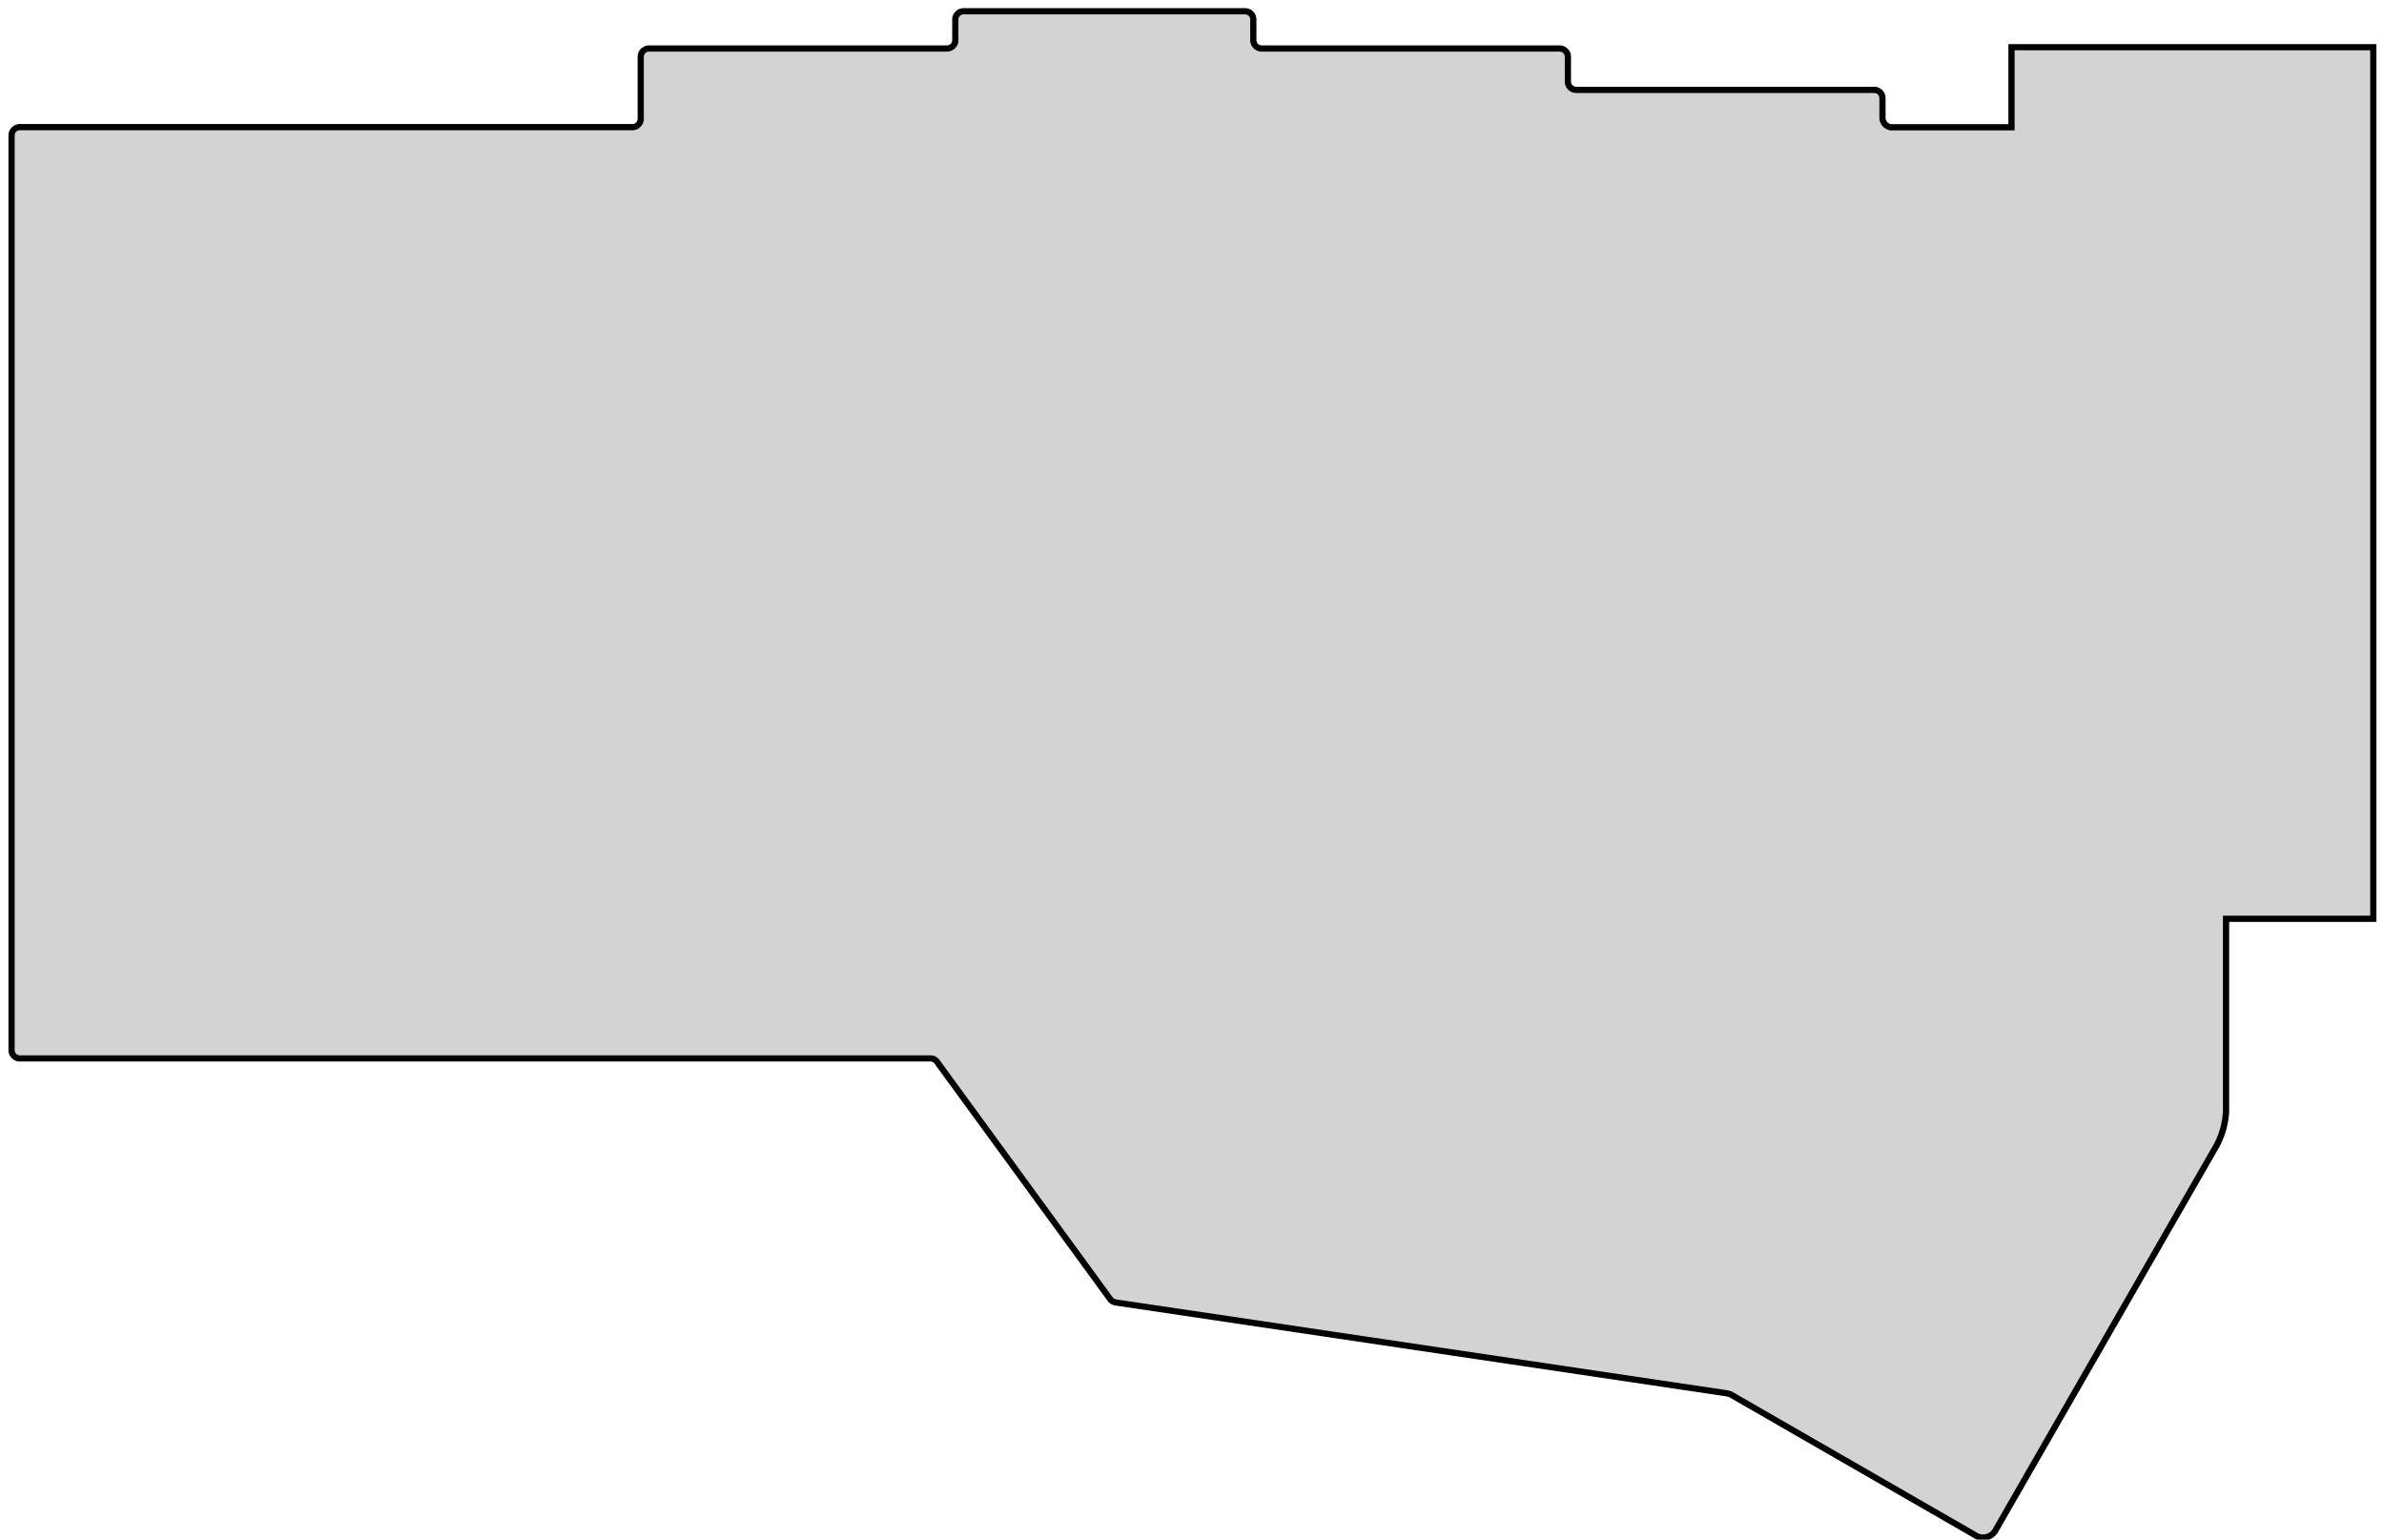 <?xml version="1.0" standalone="no"?>
<!DOCTYPE svg PUBLIC "-//W3C//DTD SVG 1.1//EN" "http://www.w3.org/Graphics/SVG/1.1/DTD/svg11.dtd">
<svg width="192mm" height="124mm" viewBox="0 -112 192 124" xmlns="http://www.w3.org/2000/svg" version="1.1">
<title>OpenSCAD Model</title>
<path d="
M 159.815,11.829 L 159.904,11.817 L 159.991,11.798 L 160.077,11.773 L 160.161,11.742 L 160.242,11.703
 L 160.321,11.659 L 160.396,11.608 L 160.468,11.551 L 160.535,11.487 L 160.598,11.418 L 160.657,11.342
 L 160.671,11.321 L 160.676,11.314 L 178.326,-19.406 L 178.409,-19.546 L 178.489,-19.688 L 178.565,-19.831
 L 178.637,-19.976 L 178.706,-20.123 L 178.771,-20.271 L 178.832,-20.421 L 178.89,-20.572 L 178.943,-20.724
 L 178.993,-20.878 L 179.039,-21.033 L 179.082,-21.189 L 179.12,-21.346 L 179.154,-21.504 L 179.185,-21.663
 L 179.212,-21.823 L 179.234,-21.984 L 179.253,-22.145 L 179.268,-22.307 L 179.279,-22.469 L 179.279,-38
 L 191.139,-38 L 191.139,-108.199 L 162,-108.199 L 162,-101.75 L 152.276,-101.75 L 152.224,-101.76
 L 152.173,-101.773 L 152.123,-101.79 L 152.074,-101.809 L 152.028,-101.832 L 151.983,-101.857 L 151.94,-101.885
 L 151.899,-101.916 L 151.86,-101.95 L 151.824,-101.985 L 151.789,-102.023 L 151.758,-102.064 L 151.729,-102.106
 L 151.702,-102.15 L 151.679,-102.196 L 151.659,-102.244 L 151.641,-102.293 L 151.627,-102.343 L 151.616,-102.395
 L 151.609,-102.448 L 151.609,-104.094 L 151.606,-104.149 L 151.6,-104.202 L 151.589,-104.254 L 151.575,-104.305
 L 151.556,-104.354 L 151.534,-104.401 L 151.509,-104.445 L 151.48,-104.488 L 151.448,-104.528 L 151.413,-104.566
 L 151.376,-104.601 L 151.336,-104.632 L 151.293,-104.661 L 151.248,-104.687 L 151.202,-104.709 L 151.153,-104.727
 L 151.102,-104.742 L 151.05,-104.752 L 150.997,-104.759 L 150.942,-104.761 L 126.94,-104.761 L 126.886,-104.763
 L 126.832,-104.77 L 126.78,-104.781 L 126.73,-104.795 L 126.681,-104.814 L 126.634,-104.836 L 126.589,-104.861
 L 126.547,-104.89 L 126.506,-104.922 L 126.469,-104.956 L 126.434,-104.994 L 126.402,-105.034 L 126.373,-105.077
 L 126.348,-105.121 L 126.326,-105.168 L 126.307,-105.217 L 126.293,-105.268 L 126.282,-105.32 L 126.276,-105.373
 L 126.273,-105.428 L 126.273,-107.428 L 126.271,-107.483 L 126.265,-107.536 L 126.254,-107.588 L 126.239,-107.639
 L 126.221,-107.688 L 126.199,-107.734 L 126.174,-107.779 L 126.145,-107.822 L 126.113,-107.862 L 126.078,-107.899
 L 126.041,-107.934 L 126.001,-107.966 L 125.958,-107.995 L 125.913,-108.02 L 125.866,-108.042 L 125.818,-108.061
 L 125.767,-108.075 L 125.715,-108.086 L 125.662,-108.092 L 125.607,-108.095 L 101.605,-108.095 L 101.551,-108.097
 L 101.497,-108.103 L 101.445,-108.114 L 101.395,-108.129 L 101.346,-108.147 L 101.299,-108.169 L 101.254,-108.195
 L 101.211,-108.223 L 101.171,-108.255 L 101.134,-108.29 L 101.099,-108.328 L 101.067,-108.368 L 101.038,-108.41
 L 101.013,-108.455 L 100.991,-108.502 L 100.972,-108.551 L 100.958,-108.601 L 100.947,-108.654 L 100.941,-108.707
 L 100.938,-108.762 L 100.938,-110.428 L 100.936,-110.483 L 100.93,-110.536 L 100.919,-110.588 L 100.904,-110.639
 L 100.886,-110.688 L 100.864,-110.735 L 100.839,-110.779 L 100.81,-110.822 L 100.778,-110.862 L 100.743,-110.9
 L 100.706,-110.934 L 100.666,-110.966 L 100.623,-110.995 L 100.578,-111.02 L 100.531,-111.042 L 100.483,-111.061
 L 100.432,-111.075 L 100.38,-111.086 L 100.327,-111.092 L 100.272,-111.095 L 77.603,-111.095 L 77.549,-111.092
 L 77.495,-111.086 L 77.443,-111.075 L 77.393,-111.061 L 77.344,-111.042 L 77.297,-111.02 L 77.252,-110.995
 L 77.21,-110.966 L 77.17,-110.934 L 77.132,-110.9 L 77.097,-110.862 L 77.066,-110.822 L 77.037,-110.779
 L 77.011,-110.735 L 76.989,-110.688 L 76.971,-110.639 L 76.956,-110.588 L 76.945,-110.536 L 76.939,-110.483
 L 76.937,-110.428 L 76.937,-108.762 L 76.935,-108.707 L 76.928,-108.654 L 76.917,-108.601 L 76.903,-108.551
 L 76.884,-108.502 L 76.862,-108.455 L 76.837,-108.41 L 76.808,-108.368 L 76.776,-108.328 L 76.742,-108.29
 L 76.704,-108.255 L 76.664,-108.223 L 76.621,-108.195 L 76.576,-108.169 L 76.53,-108.147 L 76.481,-108.129
 L 76.43,-108.114 L 76.378,-108.103 L 76.325,-108.097 L 76.27,-108.095 L 52.268,-108.095 L 52.214,-108.092
 L 52.16,-108.086 L 52.108,-108.075 L 52.057,-108.061 L 52.009,-108.042 L 51.962,-108.02 L 51.917,-107.995
 L 51.874,-107.966 L 51.834,-107.934 L 51.797,-107.899 L 51.762,-107.862 L 51.73,-107.822 L 51.702,-107.779
 L 51.676,-107.734 L 51.654,-107.688 L 51.636,-107.639 L 51.621,-107.588 L 51.61,-107.536 L 51.604,-107.483
 L 51.602,-107.428 L 51.602,-102.428 L 51.599,-102.373 L 51.593,-102.319 L 51.582,-102.267 L 51.568,-102.217
 L 51.549,-102.168 L 51.527,-102.121 L 51.502,-102.076 L 51.473,-102.034 L 51.441,-101.994 L 51.406,-101.956
 L 51.369,-101.921 L 51.329,-101.889 L 51.286,-101.861 L 51.241,-101.835 L 51.194,-101.813 L 51.146,-101.795
 L 51.095,-101.78 L 51.043,-101.769 L 50.99,-101.763 L 50.935,-101.761 L 1.598,-101.761 L 1.543,-101.758
 L 1.49,-101.752 L 1.438,-101.741 L 1.387,-101.727 L 1.338,-101.708 L 1.292,-101.686 L 1.247,-101.661
 L 1.204,-101.632 L 1.164,-101.6 L 1.127,-101.566 L 1.092,-101.528 L 1.06,-101.488 L 1.031,-101.445
 L 1.006,-101.401 L 0.984,-101.354 L 0.965,-101.305 L 0.951,-101.254 L 0.94,-101.202 L 0.934,-101.149
 L 0.932,-101.094 L 0.932,-27.422 L 0.934,-27.368 L 0.94,-27.314 L 0.951,-27.262 L 0.965,-27.212
 L 0.984,-27.163 L 1.006,-27.116 L 1.031,-27.071 L 1.06,-27.029 L 1.092,-26.988 L 1.127,-26.951
 L 1.164,-26.916 L 1.204,-26.884 L 1.247,-26.855 L 1.292,-26.83 L 1.338,-26.808 L 1.387,-26.789
 L 1.438,-26.775 L 1.49,-26.764 L 1.543,-26.758 L 1.598,-26.755 L 74.937,-26.755 L 74.963,-26.755
 L 74.99,-26.753 L 75.016,-26.751 L 75.042,-26.747 L 75.067,-26.742 L 75.093,-26.737 L 75.118,-26.73
 L 75.143,-26.723 L 75.168,-26.714 L 75.192,-26.705 L 75.216,-26.694 L 75.239,-26.683 L 75.262,-26.671
 L 75.284,-26.658 L 75.306,-26.643 L 75.328,-26.629 L 75.349,-26.613 L 75.369,-26.596 L 75.389,-26.579
 L 75.408,-26.56 L 89.471,-7.287 L 89.491,-7.271 L 89.511,-7.255 L 89.532,-7.24 L 89.553,-7.225
 L 89.575,-7.211 L 89.597,-7.198 L 89.62,-7.185 L 89.642,-7.174 L 89.665,-7.162 L 89.689,-7.152
 L 89.713,-7.142 L 89.737,-7.133 L 89.761,-7.125 L 89.786,-7.117 L 89.811,-7.111 L 89.836,-7.104
 L 89.861,-7.099 L 89.886,-7.095 L 89.912,-7.091 L 89.938,-7.088 L 138.996,0.205 L 139.015,0.208
 L 139.034,0.212 L 139.053,0.215 L 139.129,0.231 L 139.147,0.236 L 139.166,0.24 L 139.204,0.25
 L 139.222,0.255 L 139.241,0.26 L 139.259,0.266 L 139.278,0.271 L 139.296,0.277 L 139.315,0.283
 L 139.333,0.288 L 139.351,0.295 L 139.37,0.301 L 159.036,11.621 L 159.116,11.673 L 159.199,11.717
 L 159.284,11.754 L 159.37,11.784 L 159.458,11.807 L 159.547,11.823 L 159.637,11.832 L 159.726,11.834
 z
" stroke="black" fill="lightgray" stroke-width="0.5"/>
</svg>
